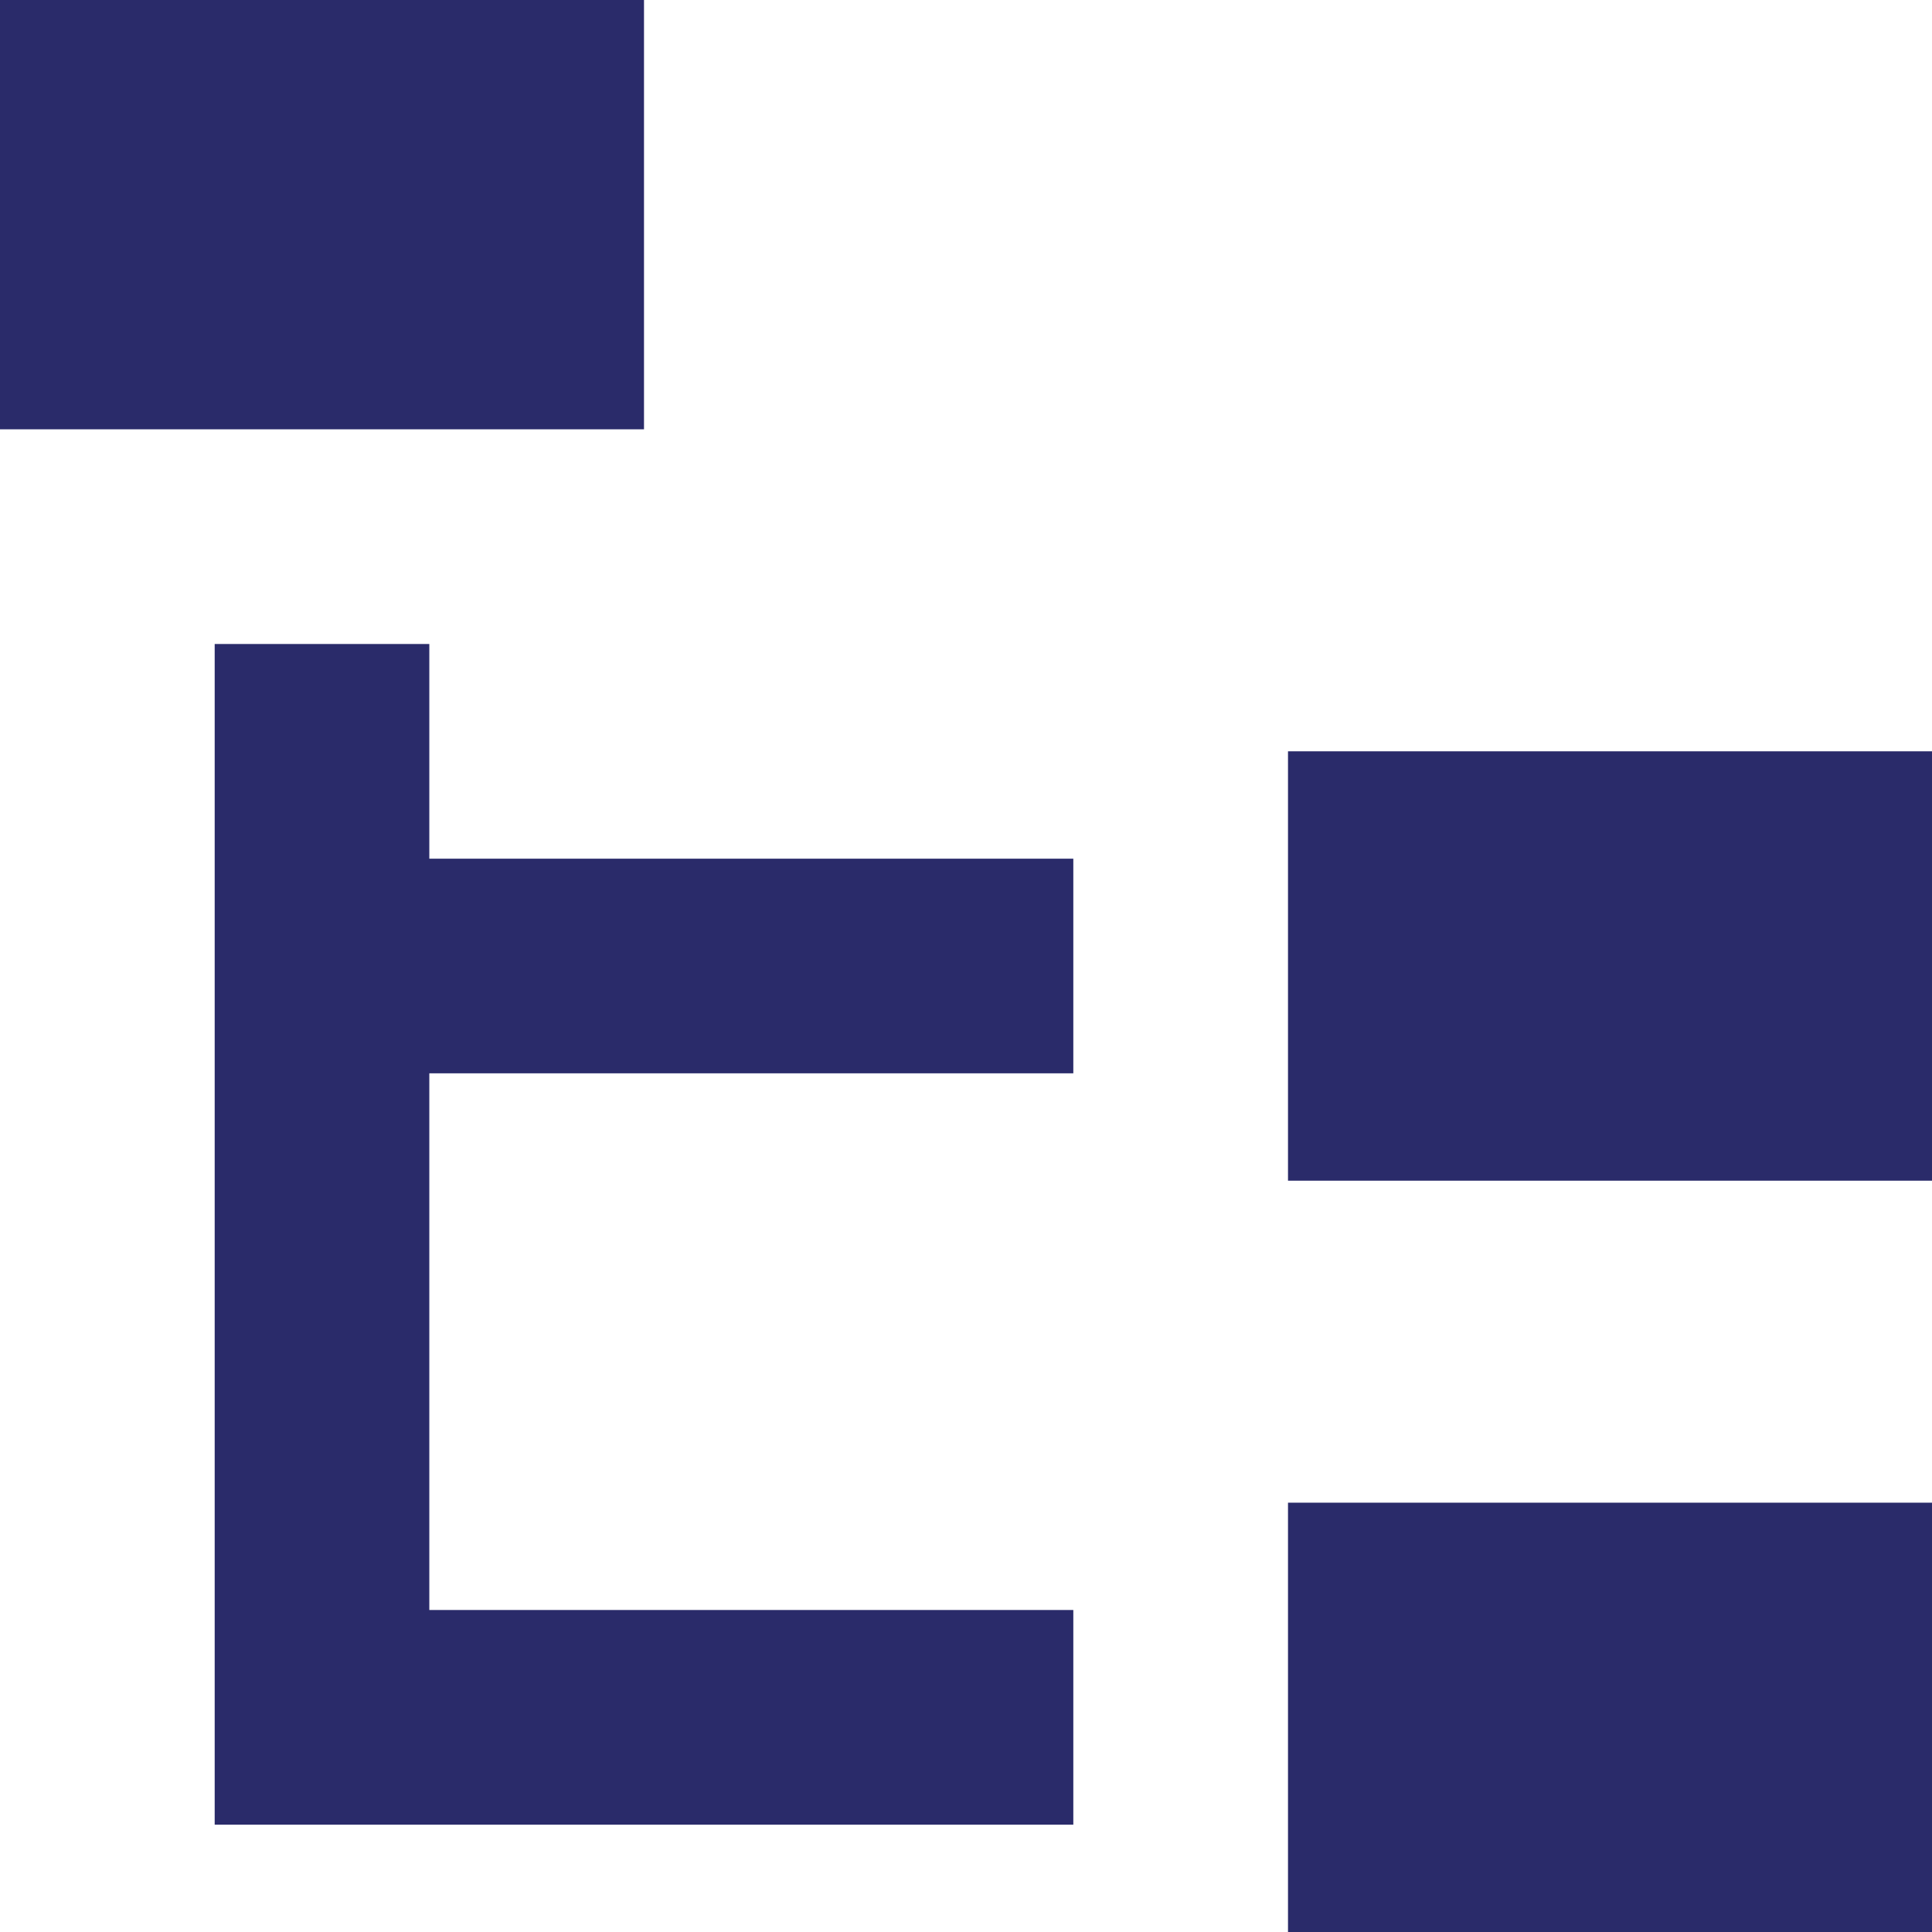 <svg width="33" height="33" viewBox="0 0 33 33" fill="none" xmlns="http://www.w3.org/2000/svg">
<path d="M0 0H11V7.333H0V0ZM22 12.833H33V20.167H22V12.833ZM22 25.667H33V33H22V25.667ZM18.333 18.333H7.333V27.5H18.333V31.167H3.667V11H7.333V14.667H18.333V18.333Z" fill="#2A2B6A"/>
</svg>
